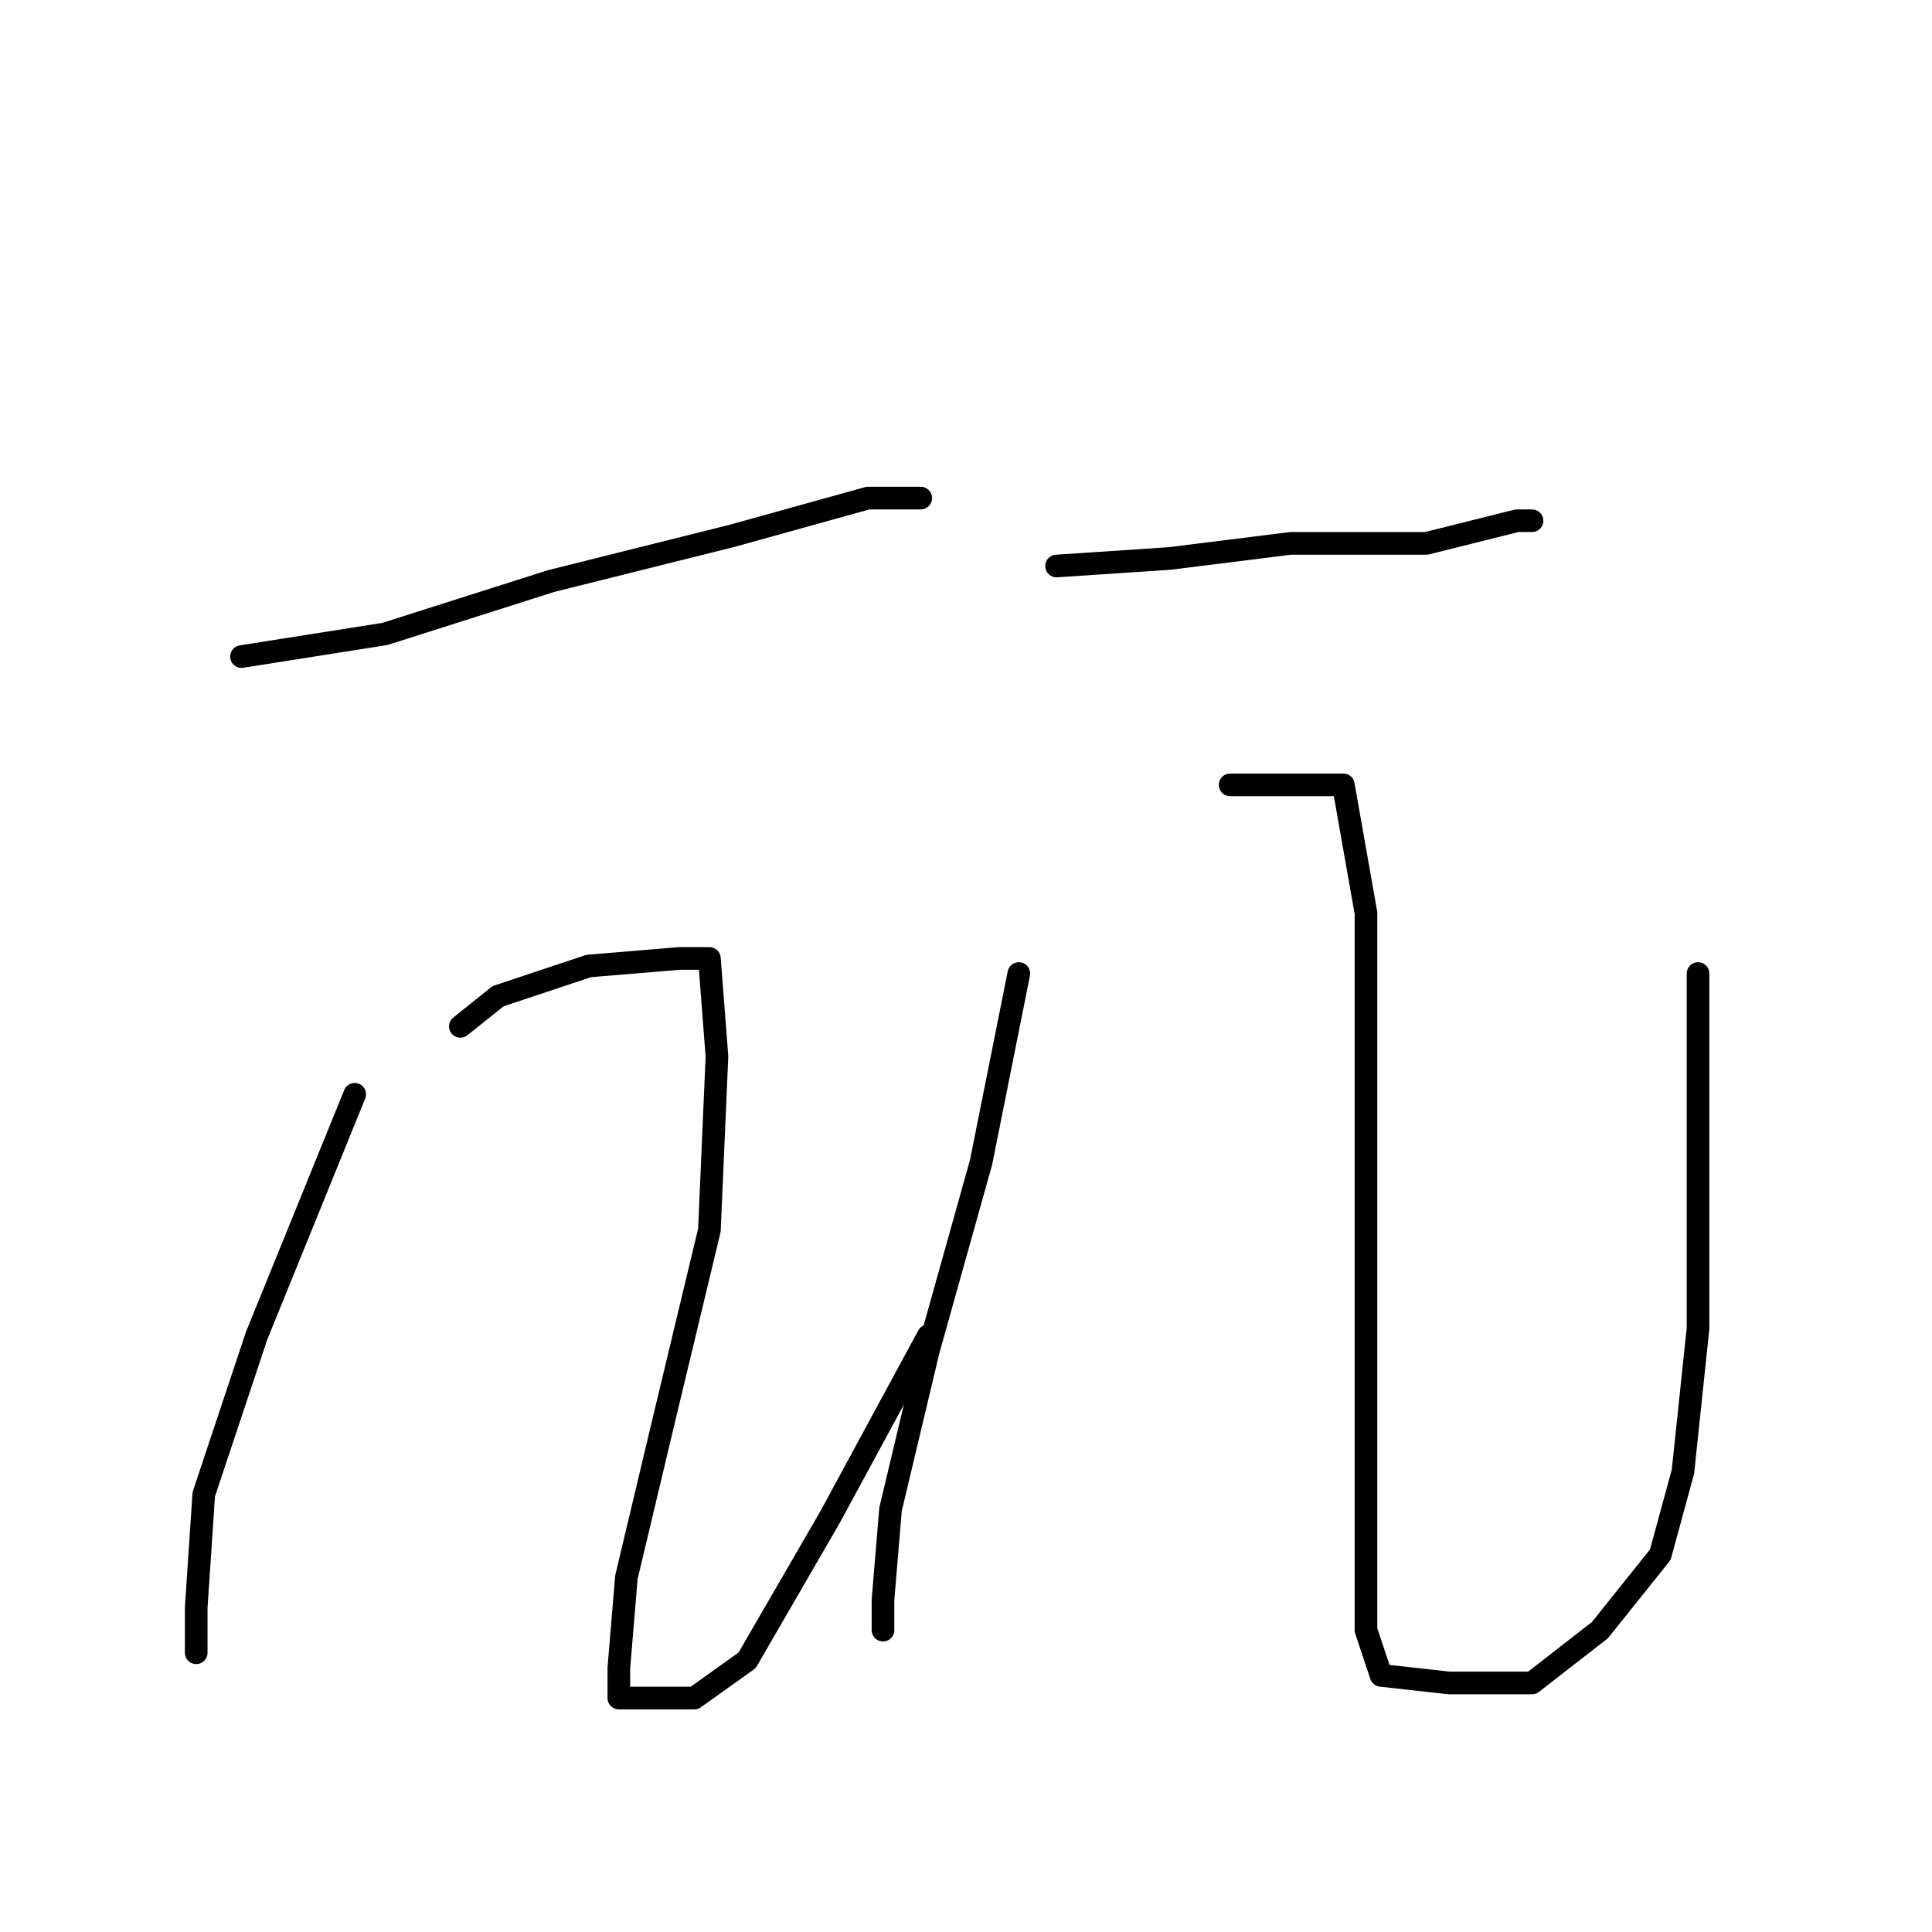 <?xml version="1.0" standalone="no"?>
    <svg width="256" height="256" xmlns="http://www.w3.org/2000/svg" version="1.1">
    <polyline stroke="black" stroke-width="3" stroke-linecap="round" fill="transparent" stroke-linejoin="round" points="32 87 51 84 73 77 97 71 115 66 122 66 122 66 " />
        <polyline stroke="black" stroke-width="3" stroke-linecap="round" fill="transparent" stroke-linejoin="round" points="47 145 34 177 27 198 26 213 26 219 26 219 " />
        <polyline stroke="black" stroke-width="3" stroke-linecap="round" fill="transparent" stroke-linejoin="round" points="61 136 66 132 78 128 90 127 94 127 95 140 94 163 88 188 83 209 82 221 82 225 86 225 92 225 99 220 110 201 123 177 123 177 " />
        <polyline stroke="black" stroke-width="3" stroke-linecap="round" fill="transparent" stroke-linejoin="round" points="140 75 155 74 171 72 189 72 201 69 203 69 203 69 " />
        <polyline stroke="black" stroke-width="3" stroke-linecap="round" fill="transparent" stroke-linejoin="round" points="135 129 130 154 123 179 118 200 117 212 117 216 117 216 " />
        <polyline stroke="black" stroke-width="3" stroke-linecap="round" fill="transparent" stroke-linejoin="round" points="163 104 169 104 174 104 178 104 181 121 181 150 181 177 181 200 181 216 183 222 192 223 203 223 212 216 220 206 223 195 225 176 225 144 225 129 225 129 " />
        </svg>